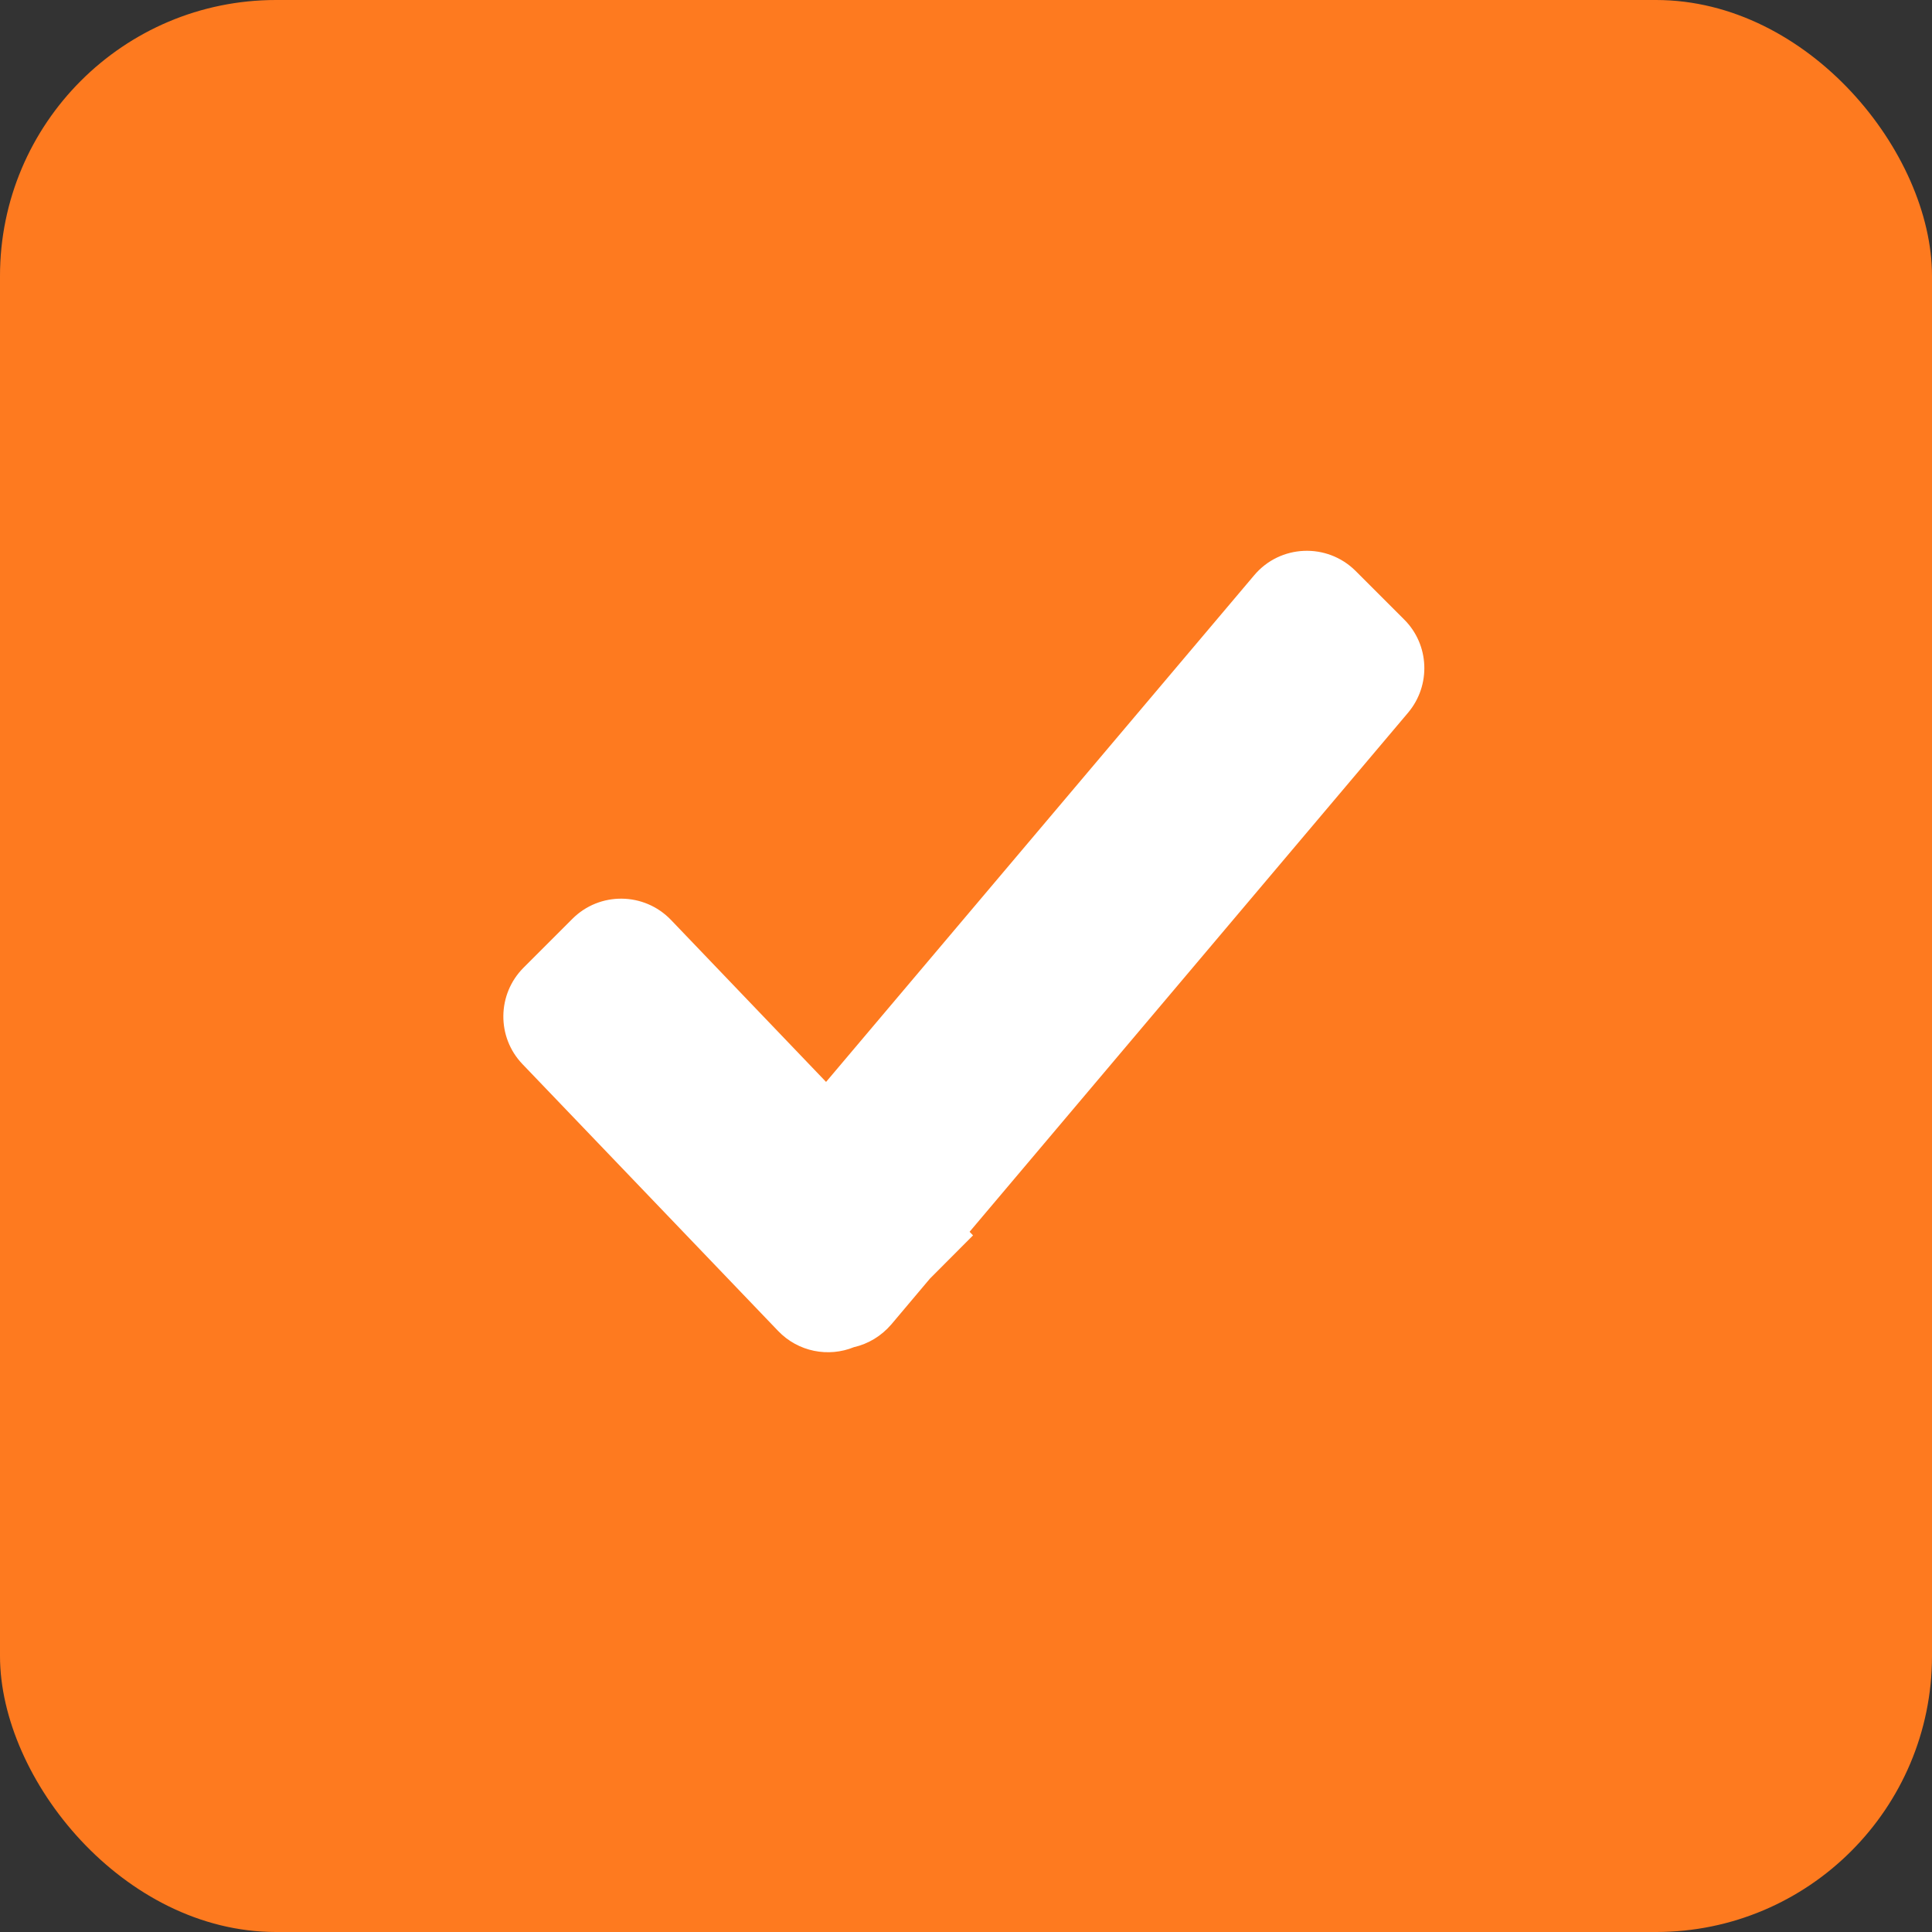 <svg width="14" height="14" viewBox="0 0 14 14" fill="none" xmlns="http://www.w3.org/2000/svg">
<rect x="0" y="0" width="14" height="14" fill="#333333" stroke="none"/>
<g id="Frame 672">
<rect width="14" height="14" rx="2" fill="#FE7A1F"/>
<path id="Combined Shape" fill-rule="evenodd" clip-rule="evenodd" d="M9.823 4.137C9.616 3.931 9.276 3.945 9.088 4.169L5.986 7.84L4.862 6.666C4.668 6.464 4.345 6.46 4.147 6.659L3.794 7.012C3.602 7.204 3.598 7.515 3.786 7.711L5.638 9.644C5.784 9.797 6.004 9.837 6.188 9.762C6.29 9.739 6.385 9.683 6.459 9.597L6.738 9.266L7.051 8.952L7.026 8.926L10.203 5.165C10.371 4.966 10.359 4.671 10.174 4.488L9.823 4.137Z" fill="white"/>
</g>
</svg>
